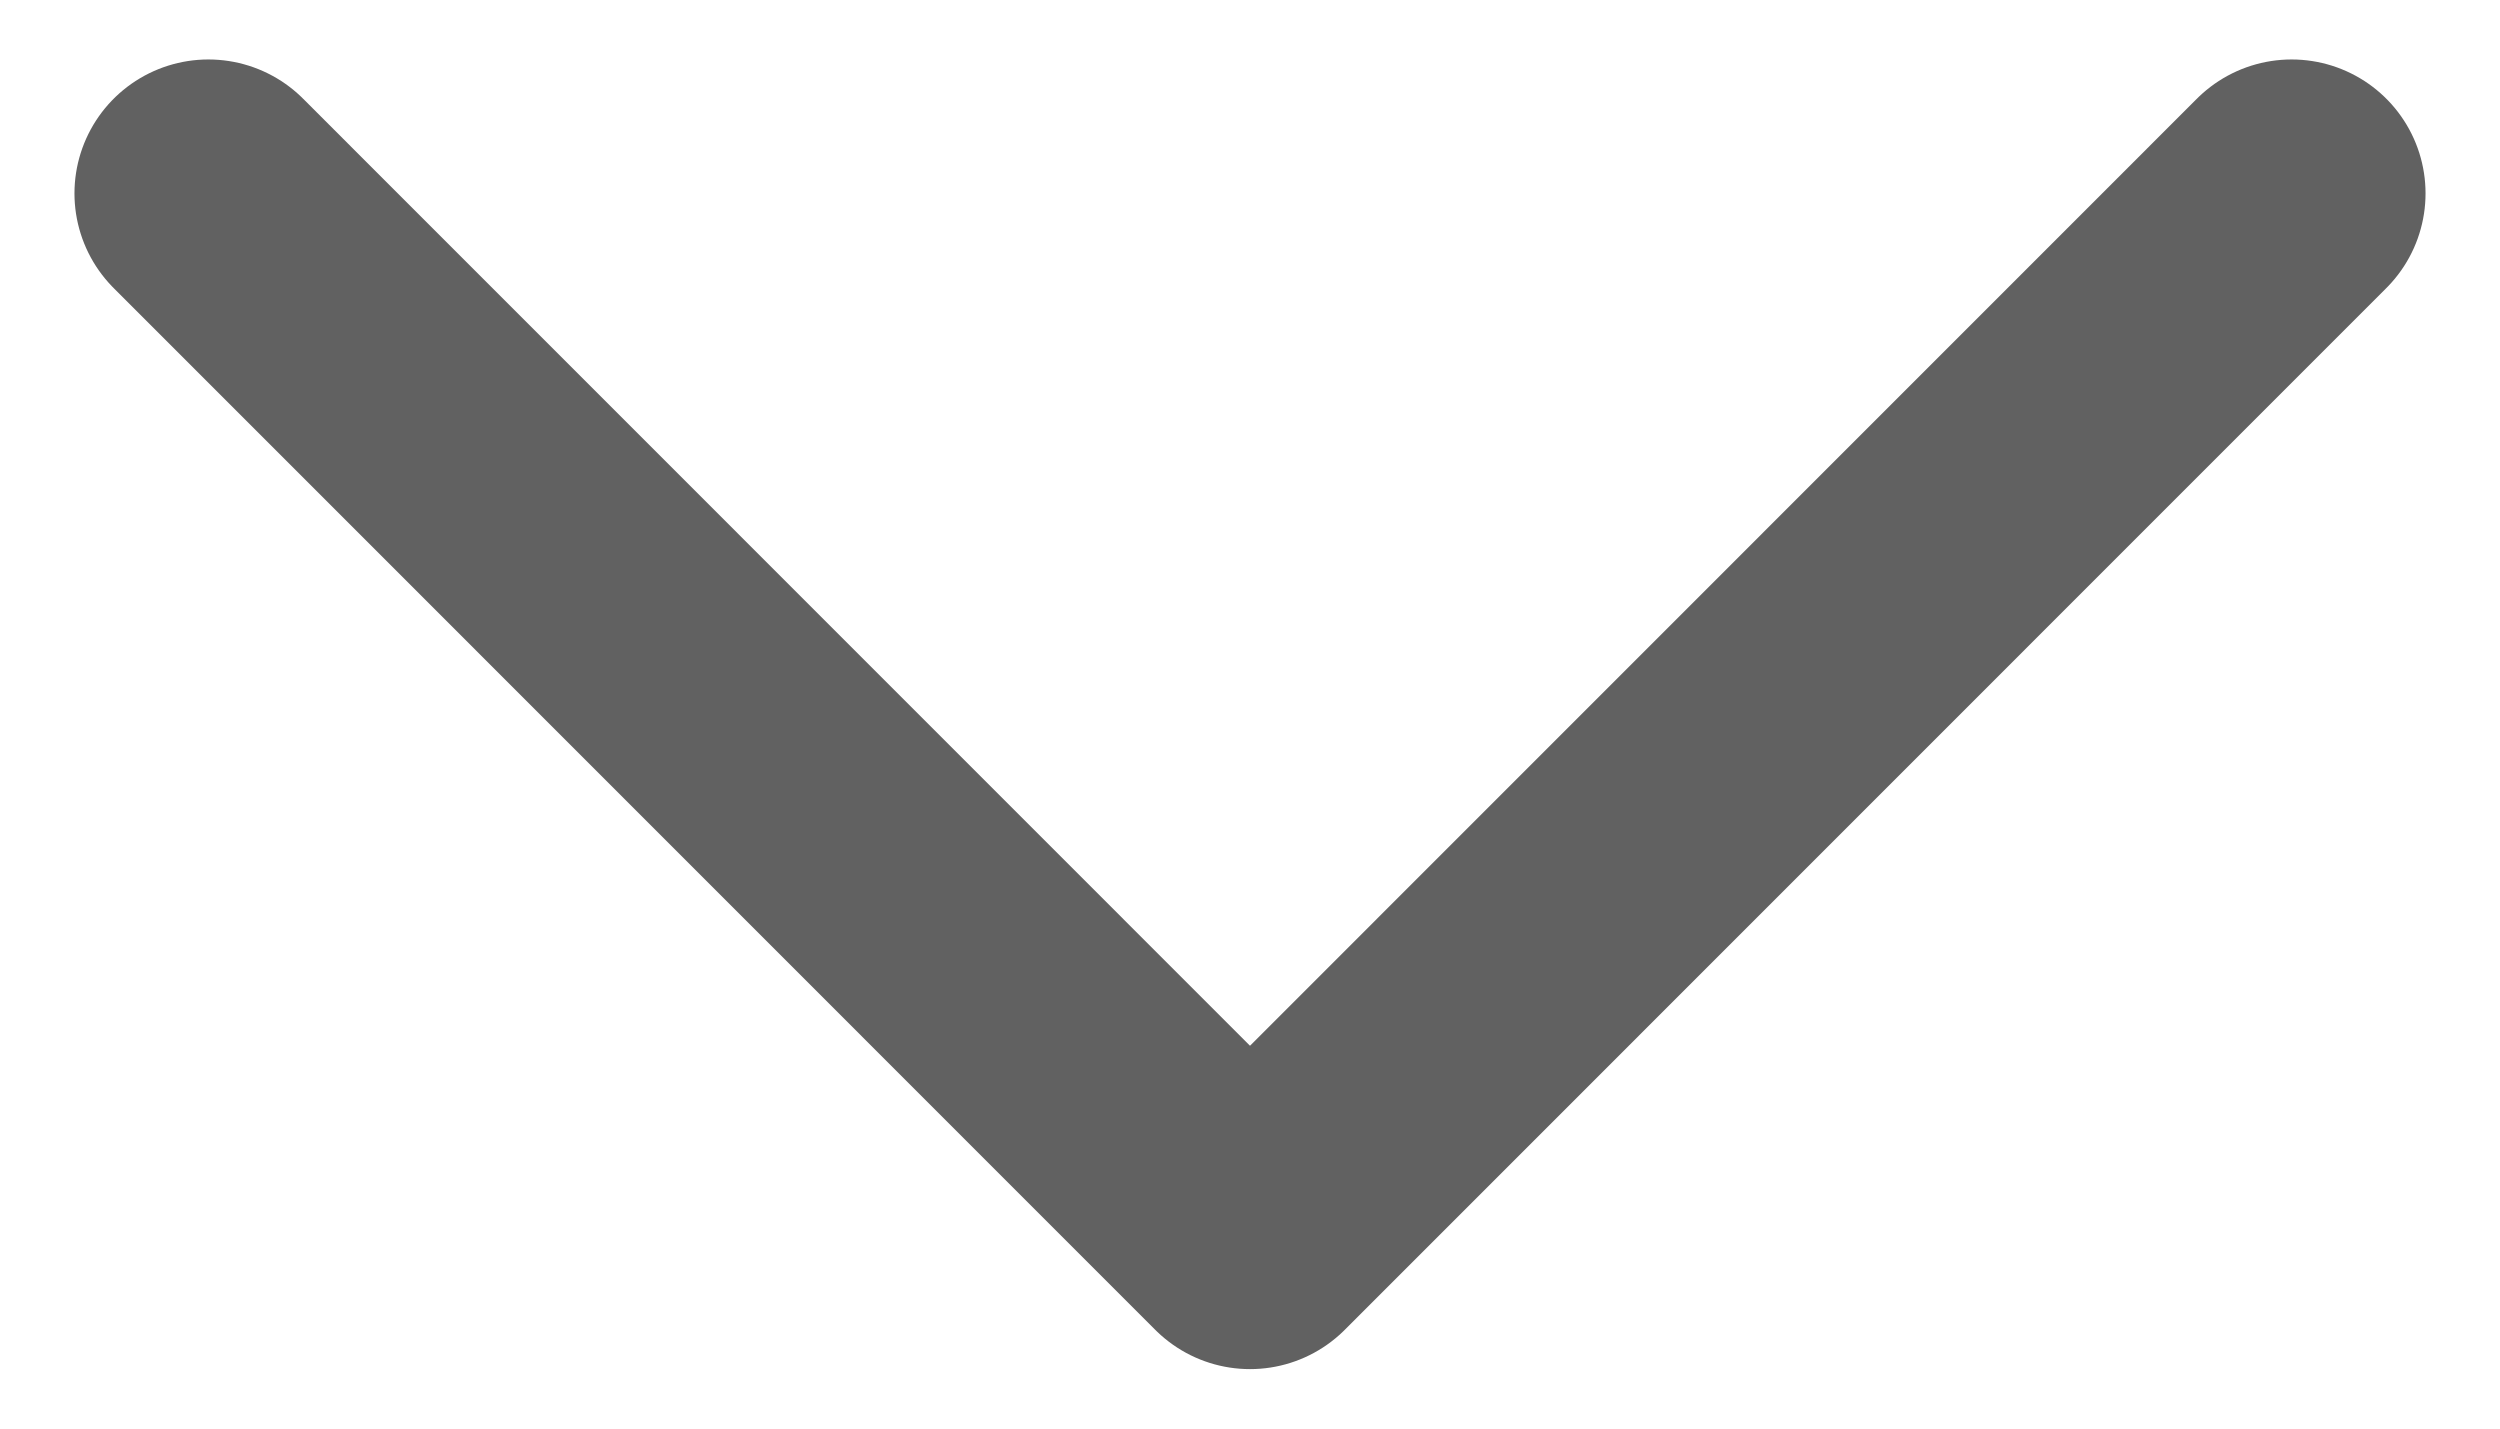 <svg width="14" height="8" viewBox="0 0 14 8" fill="none" xmlns="http://www.w3.org/2000/svg">
<path d="M12.833 1.083L7 6.917L1.167 1.083" stroke="#616161" stroke-width="1.5" stroke-linecap="round" stroke-linejoin="round"/>
</svg>
